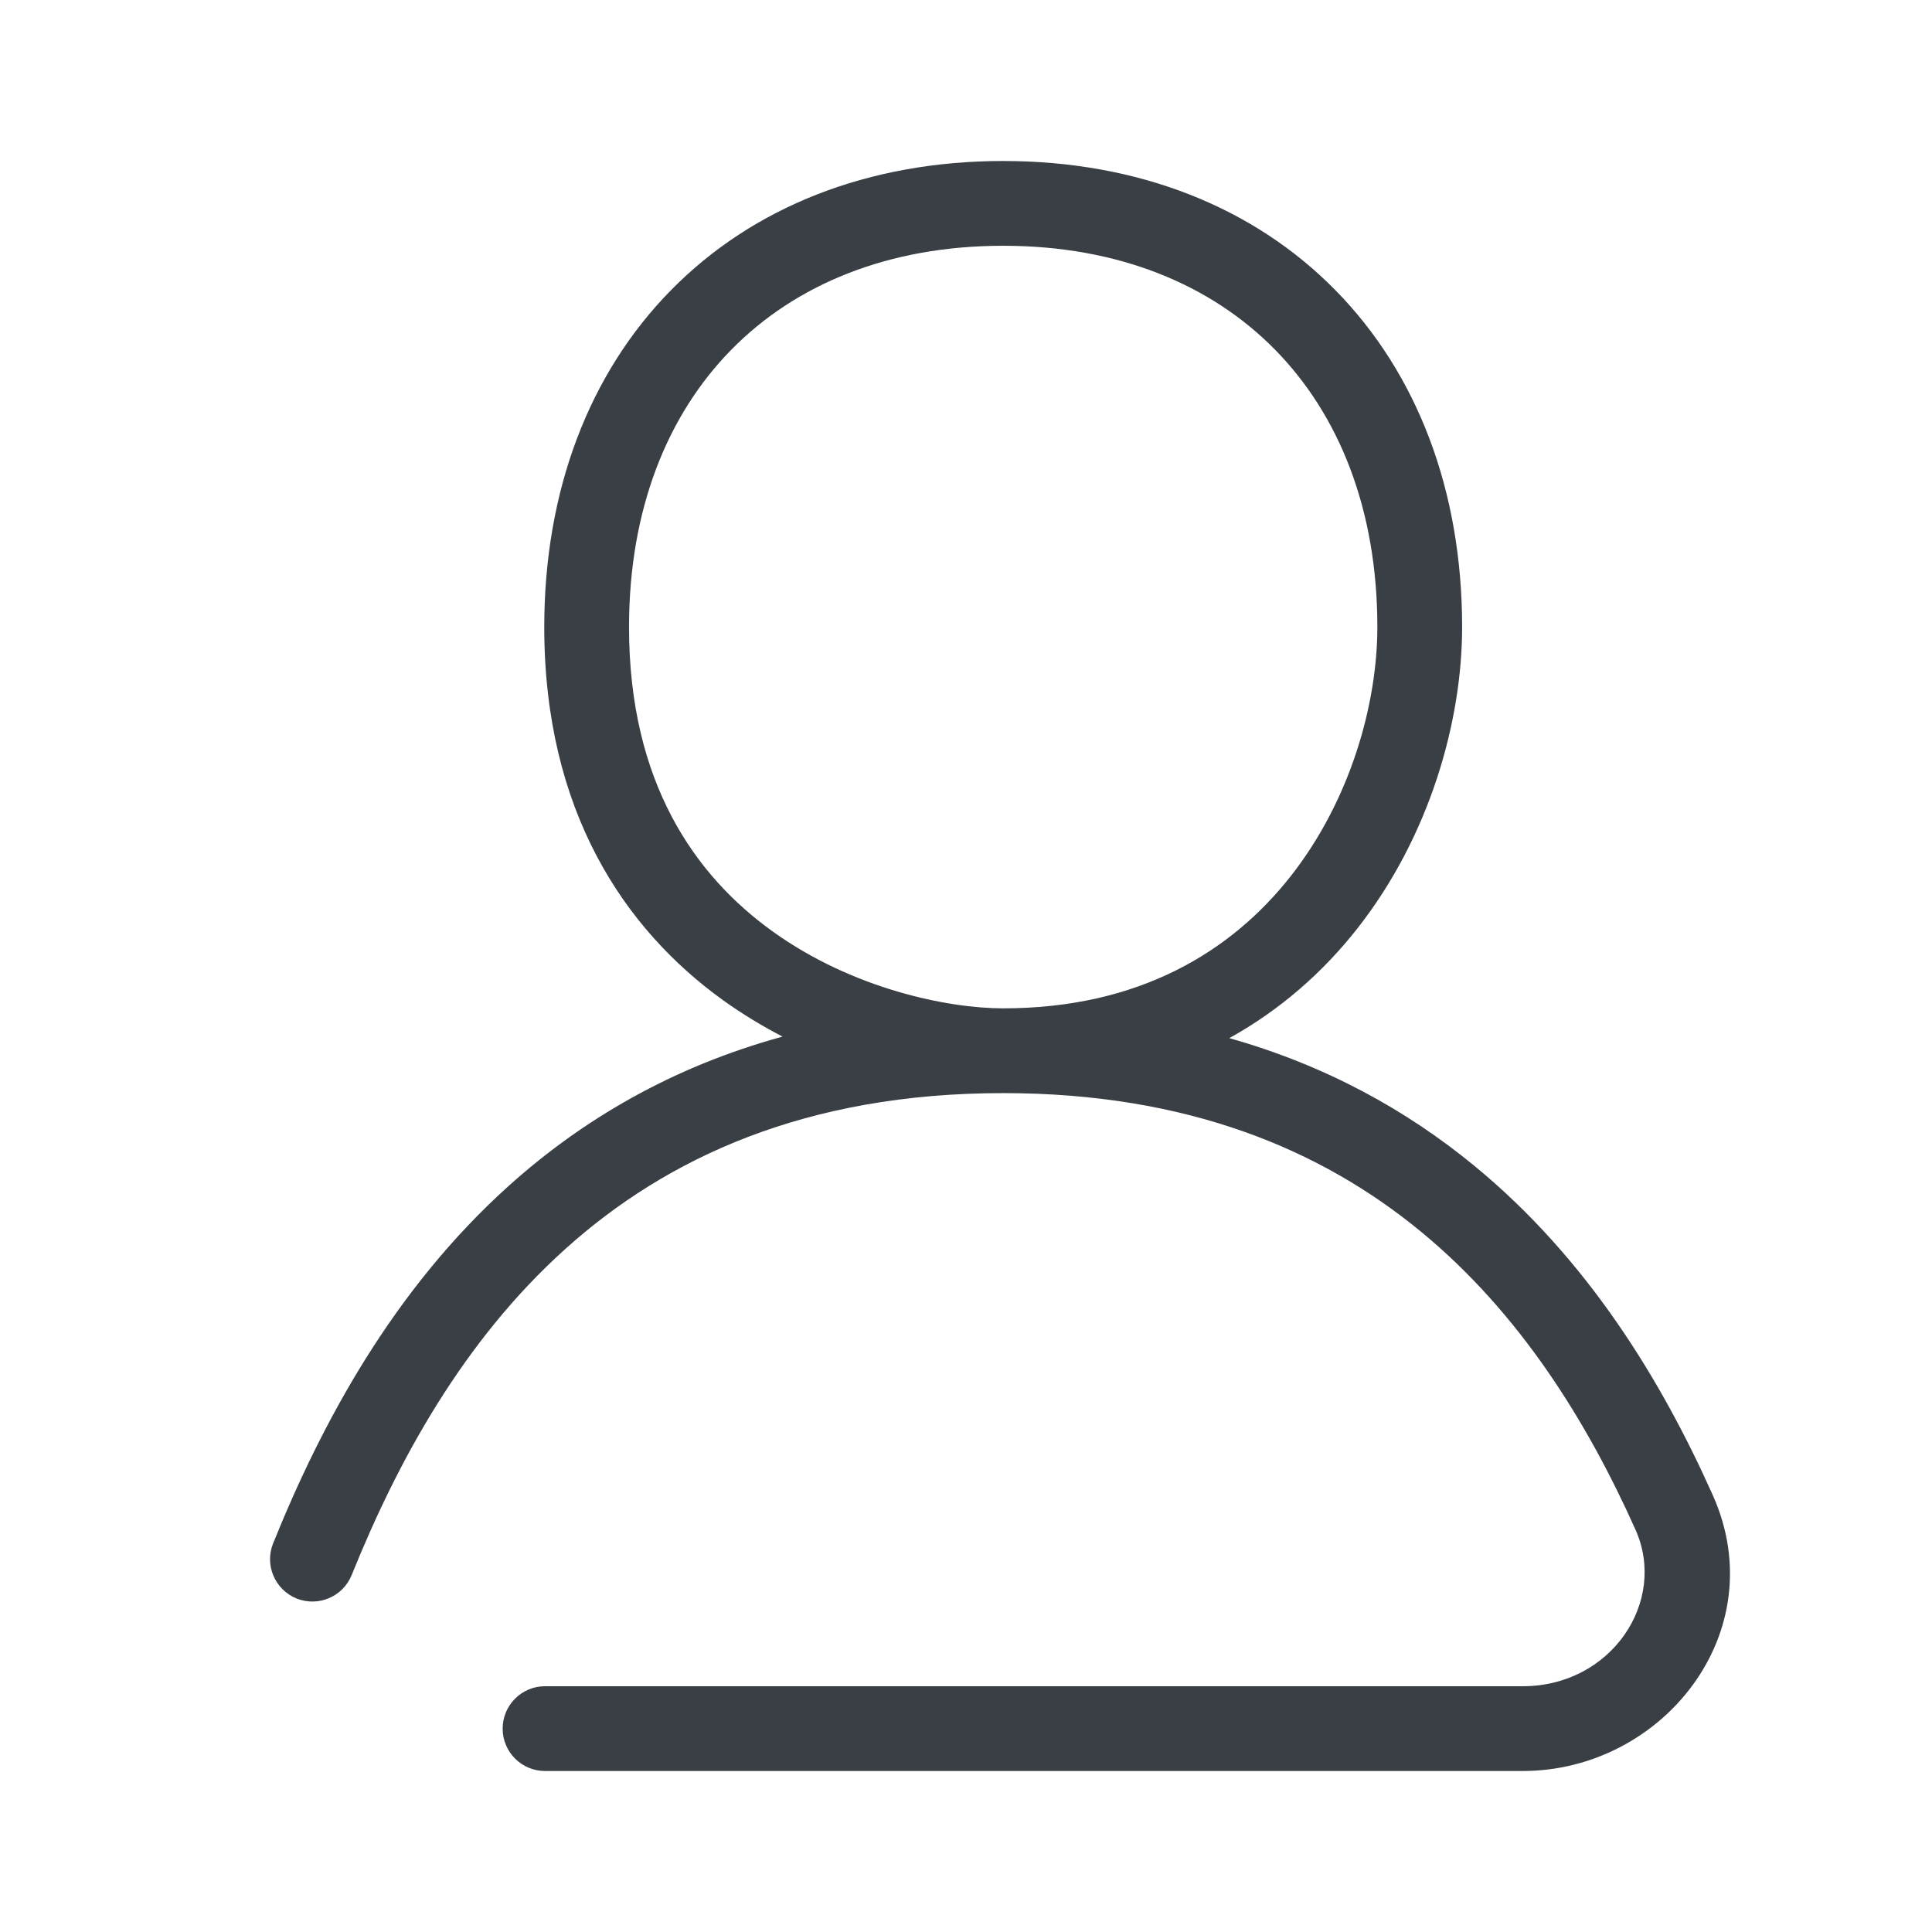 <svg width="24" height="24" viewBox="0 0 24 24" fill="none" xmlns="http://www.w3.org/2000/svg">
<path fill-rule="evenodd" clip-rule="evenodd" d="M9.086 4.343C8.291 5.151 7.814 6.327 7.814 7.789C7.814 9.717 8.631 10.877 9.6 11.572C10.596 12.287 11.777 12.526 12.462 12.526C14.155 12.526 15.3 11.817 16.033 10.885C16.78 9.935 17.11 8.737 17.11 7.789C17.11 6.327 16.633 5.151 15.838 4.343C15.044 3.535 13.892 3.053 12.462 3.053C11.032 3.053 9.88 3.535 9.086 4.343ZM15.271 12.896C15.912 12.541 16.44 12.07 16.86 11.536C17.768 10.381 18.163 8.948 18.163 7.789C18.163 6.094 17.605 4.638 16.589 3.605C15.572 2.57 14.137 2 12.462 2C10.787 2 9.352 2.57 8.335 3.605C7.319 4.638 6.761 6.094 6.761 7.789C6.761 10.073 7.756 11.544 8.986 12.428C9.225 12.599 9.472 12.748 9.721 12.877C8.346 13.254 7.23 13.913 6.321 14.73C4.884 16.022 3.993 17.683 3.393 19.172C3.284 19.441 3.415 19.748 3.684 19.857C3.954 19.965 4.26 19.835 4.369 19.565C4.94 18.149 5.756 16.653 7.025 15.513C8.281 14.384 10.007 13.579 12.462 13.579C14.757 13.579 16.413 14.283 17.643 15.293C18.883 16.311 19.718 17.665 20.317 19.003C20.716 19.896 20.015 20.947 18.916 20.947H6.77C6.48 20.947 6.244 21.183 6.244 21.474C6.244 21.764 6.48 22 6.77 22H18.916C20.655 22 22.037 20.272 21.277 18.574C20.642 17.153 19.724 15.639 18.311 14.479C17.473 13.791 16.471 13.235 15.271 12.896Z" fill="#393F45"/>
</svg>
